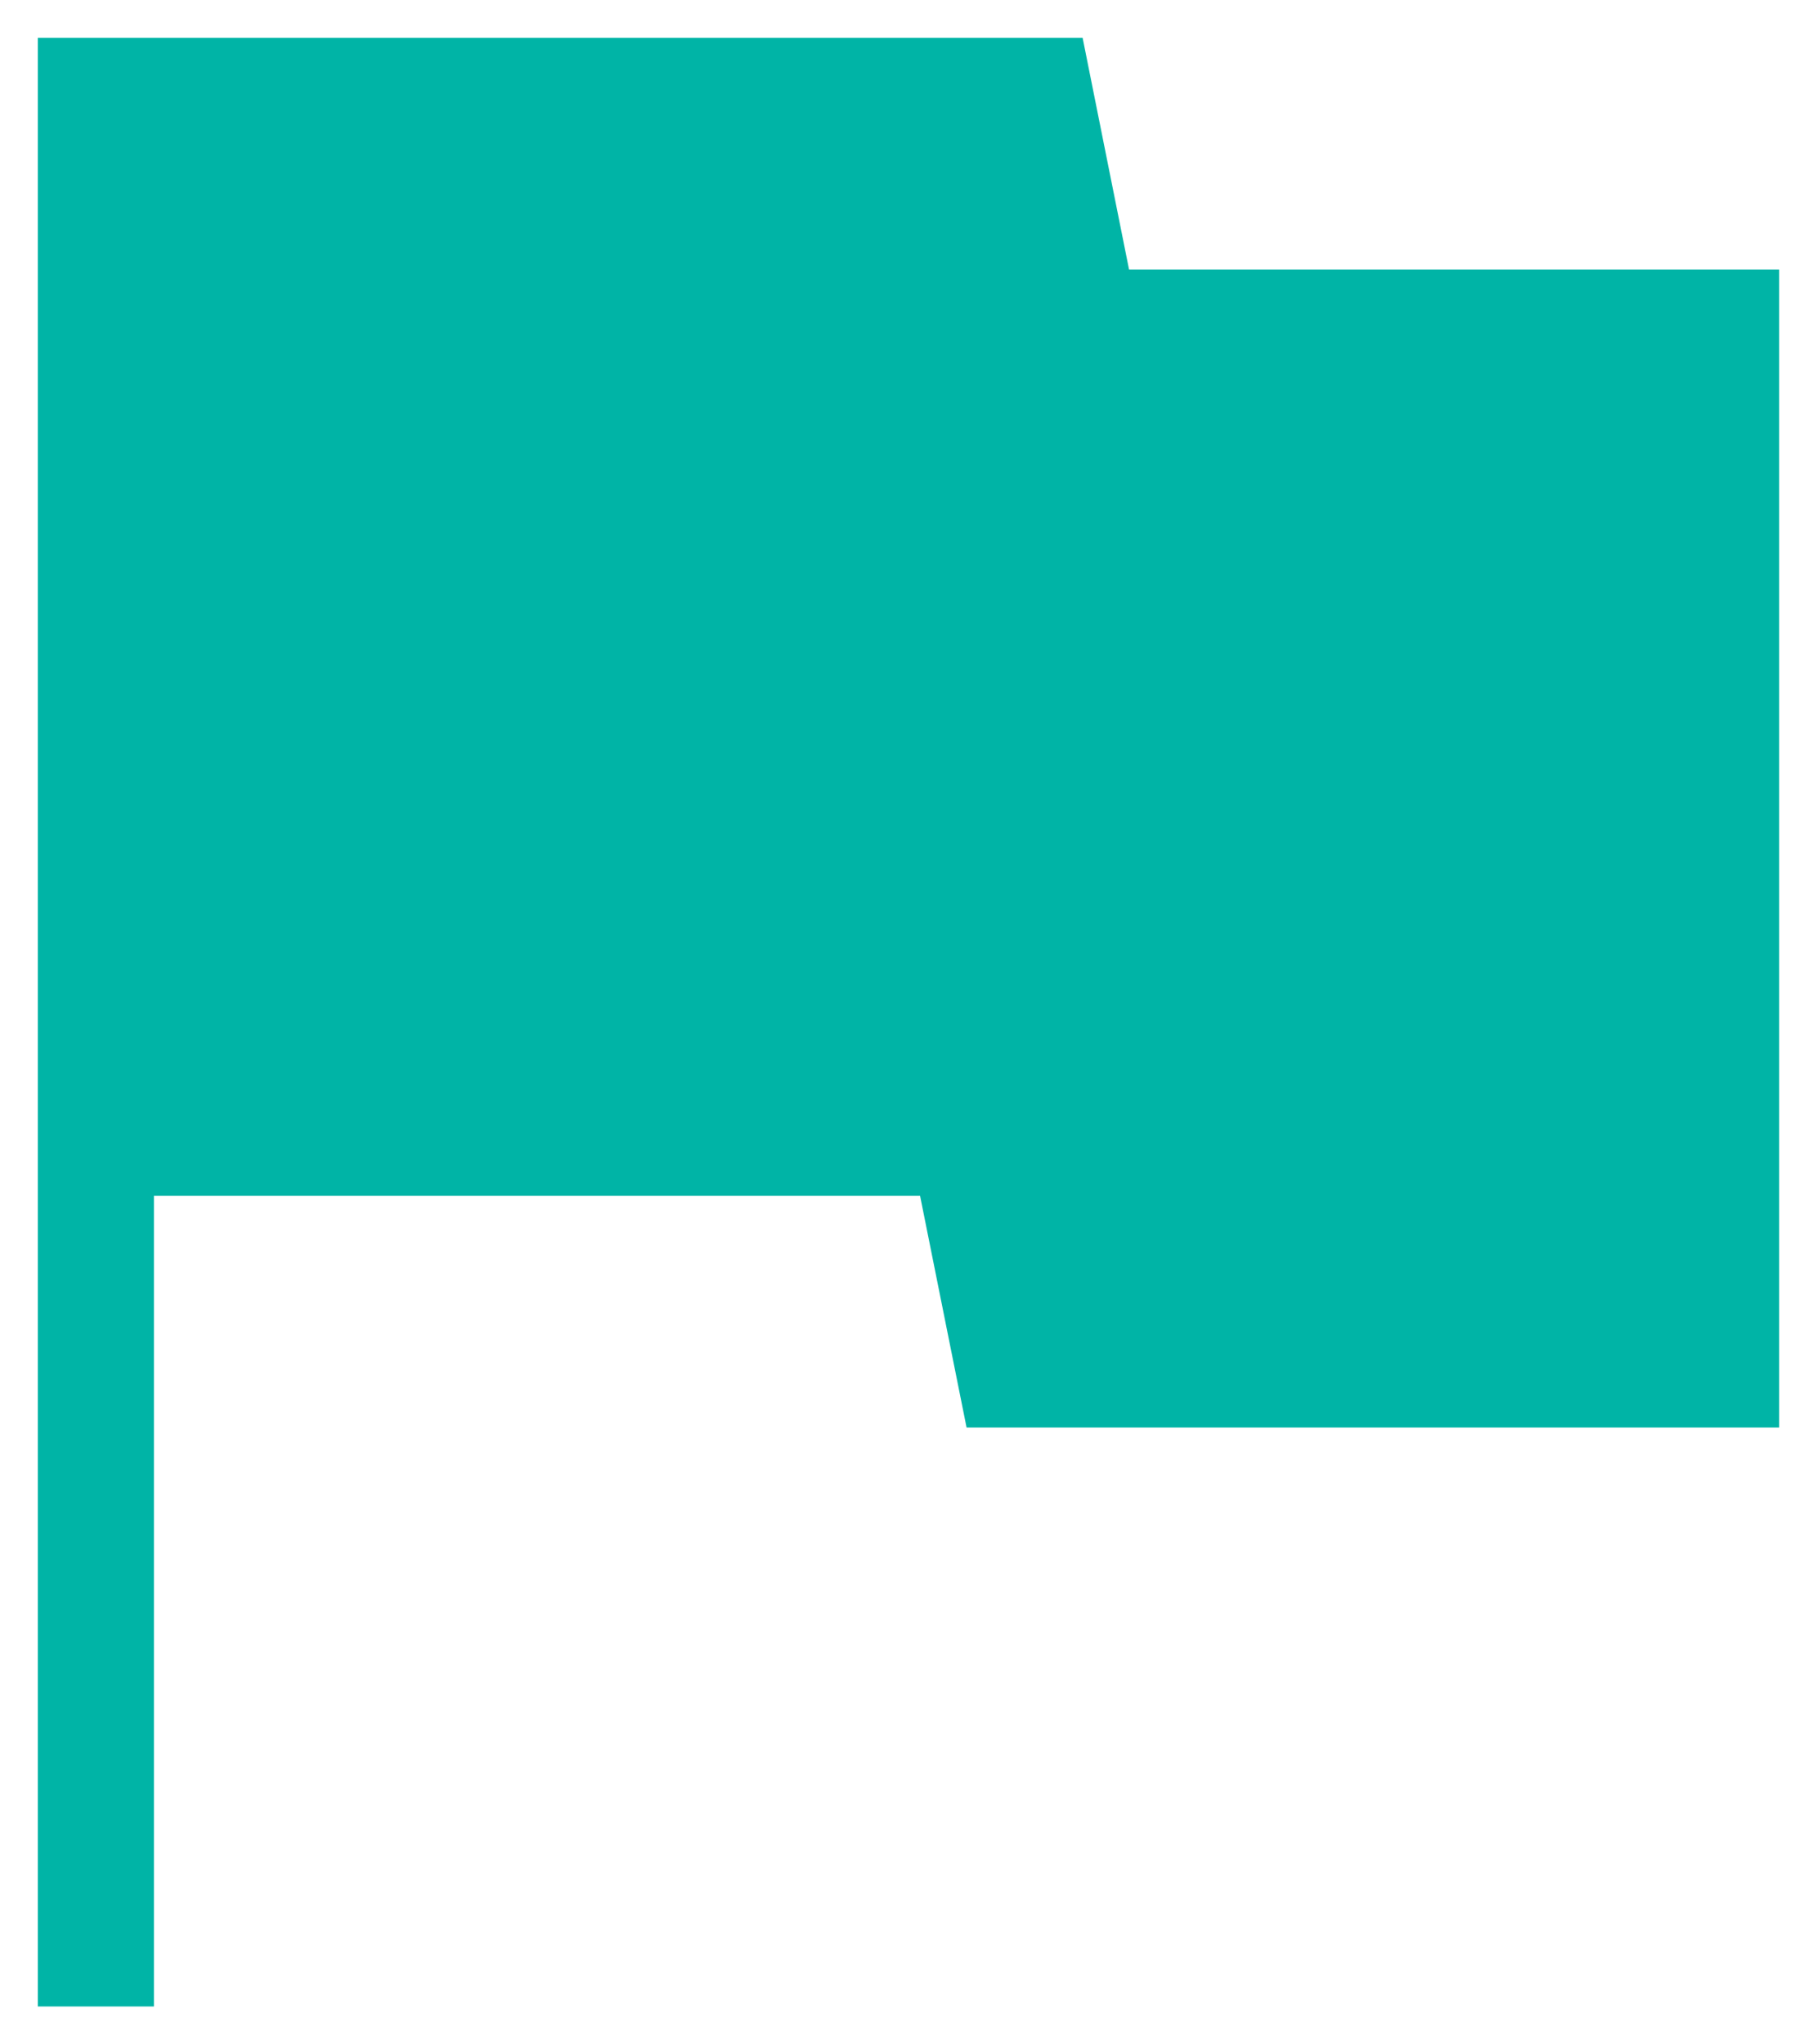 <?xml version="1.0" encoding="UTF-8"?>
<svg width="24px" height="27px" viewBox="0 0 24 27" version="1.1" xmlns="http://www.w3.org/2000/svg" xmlns:xlink="http://www.w3.org/1999/xlink">
    <!-- Generator: Sketch 53.2 (72643) - https://sketchapp.com -->
    <title>Shape</title>
    <desc>Created with Sketch.</desc>
    <g id="UI-Improvements---Pending-Approval" stroke="none" stroke-width="1" fill="none" fill-rule="evenodd">
        <g id="OA-Preview-Flag" transform="translate(-176, -241)" fill="#00B4A6" fill-rule="nonzero">
            <g id="Group-7" transform="translate(53, 204)">
                <polygon id="Shape" points="137.3 37.5 123.5 37.5 123.5 63.5 125.033 63.5 125.033 52.794 135.153 52.794 135.767 55.853 146.5 55.853 146.5 40.559 137.913 40.559"></polygon>
            </g>
        </g>
    </g>
</svg>